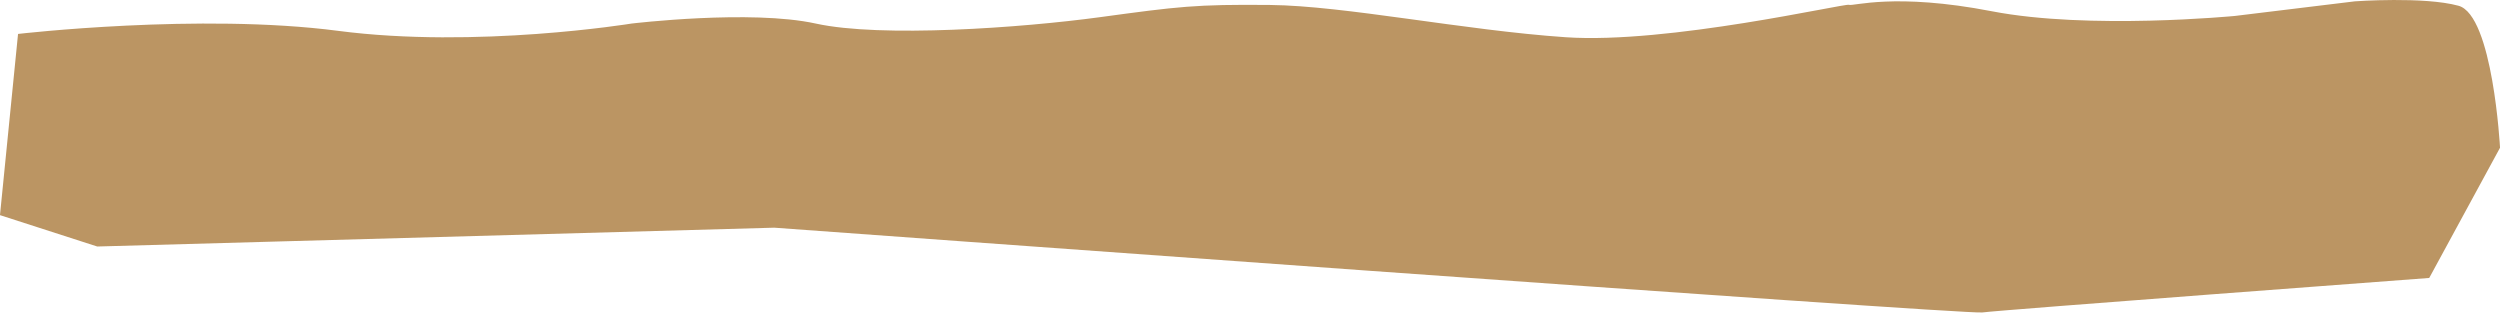 <svg id="svg" xmlns="http://www.w3.org/2000/svg" viewBox="0 0 2271.02 283.88"><defs><style>.cls-1{fill:#bb9563;fill-rule:evenodd;}</style></defs><title>nothing-up</title><path class="cls-1" d="M-30.34,139S135,119.8,260.39,136.19s266.51-6.61,266.51-6.61,108.32-13,167.46,0,186.7,3.9,258-5.79S1039.25,112,1107,112.68s176,23,268.65,29.32,253.68-31,257.24-29.45,41.33-11.28,129.69,5.83,220.91,4.27,220.91,4.27l109-13.27s62.71-4.54,94.06,4,37.77,129,37.77,129L2160,360.66S1769.66,389.87,1754,392s-1097.39-77-1097.39-77l-615,17.1-88.36-28.5Z" transform="translate(46.73 -108.17)"/></svg>